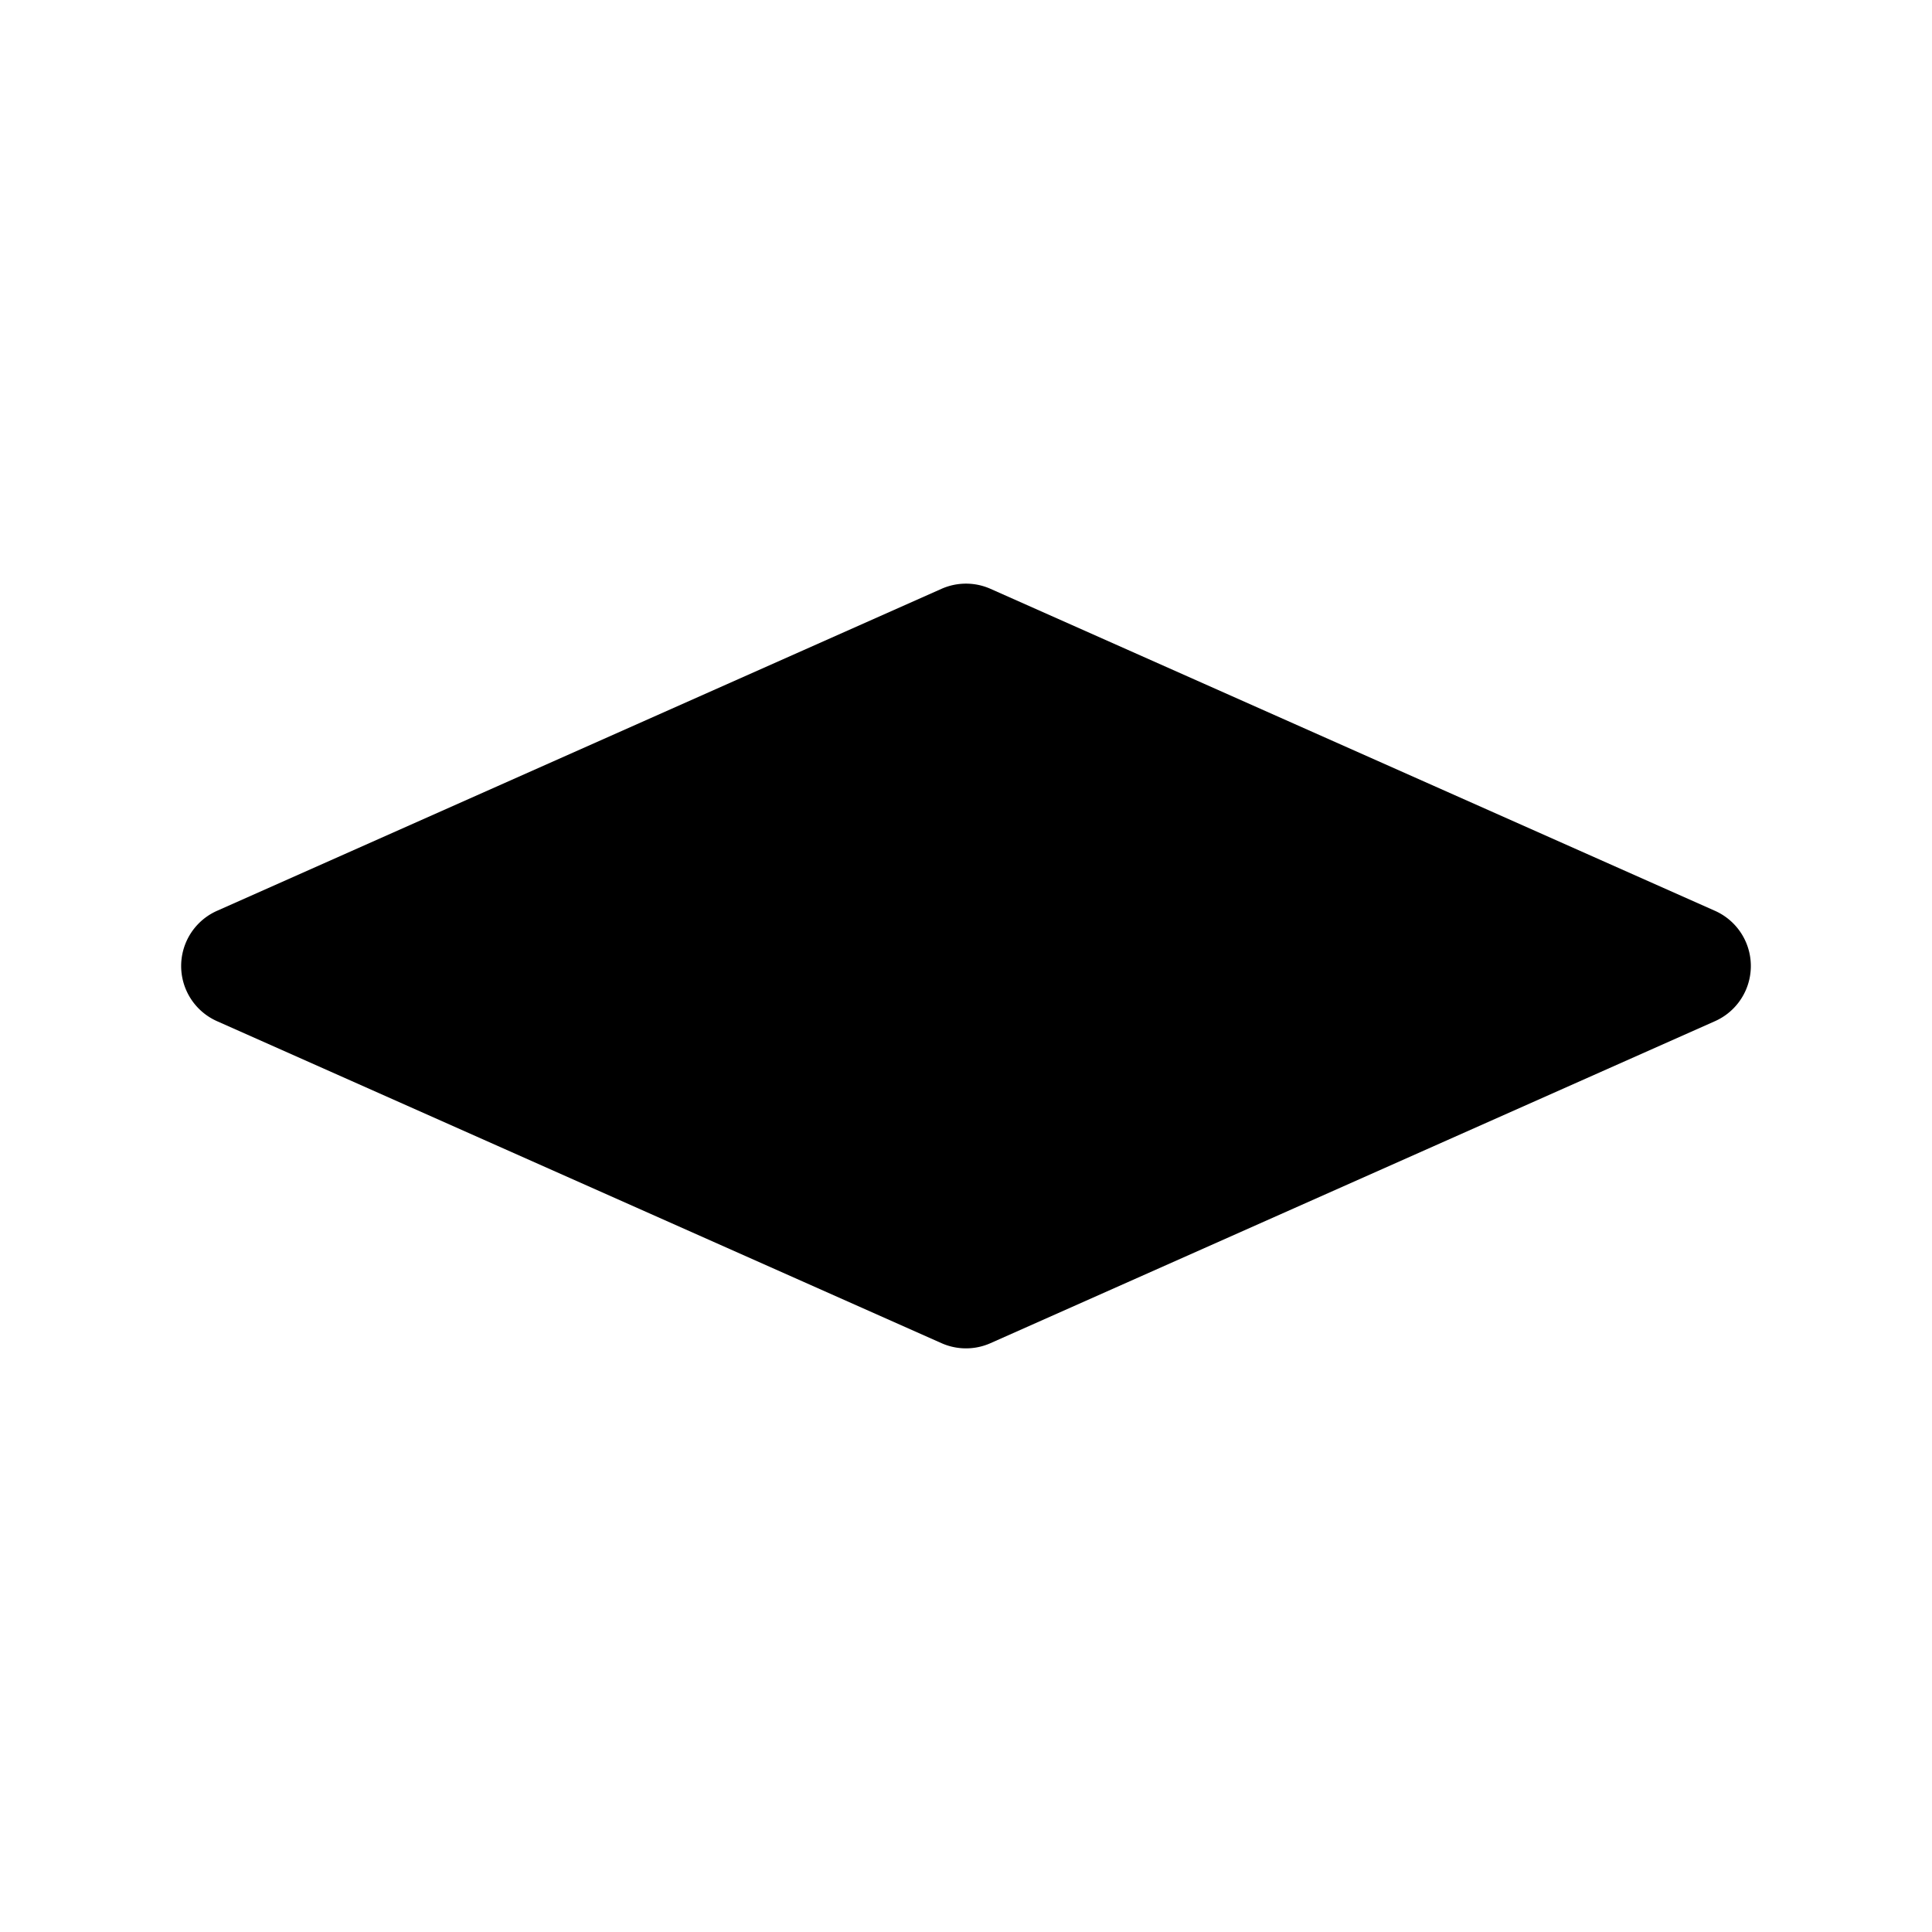 <svg width="24" height="24" fill="currentColor" viewBox="0 0 24 24" xmlns="http://www.w3.org/2000/svg"><path d="M12.305 7.315a.75.75 0 0 0-.61 0l-9 4a.75.75 0 0 0 0 1.37l9 4a.75.75 0 0 0 .61 0l9-4a.75.75 0 0 0 0-1.37z"/></svg>